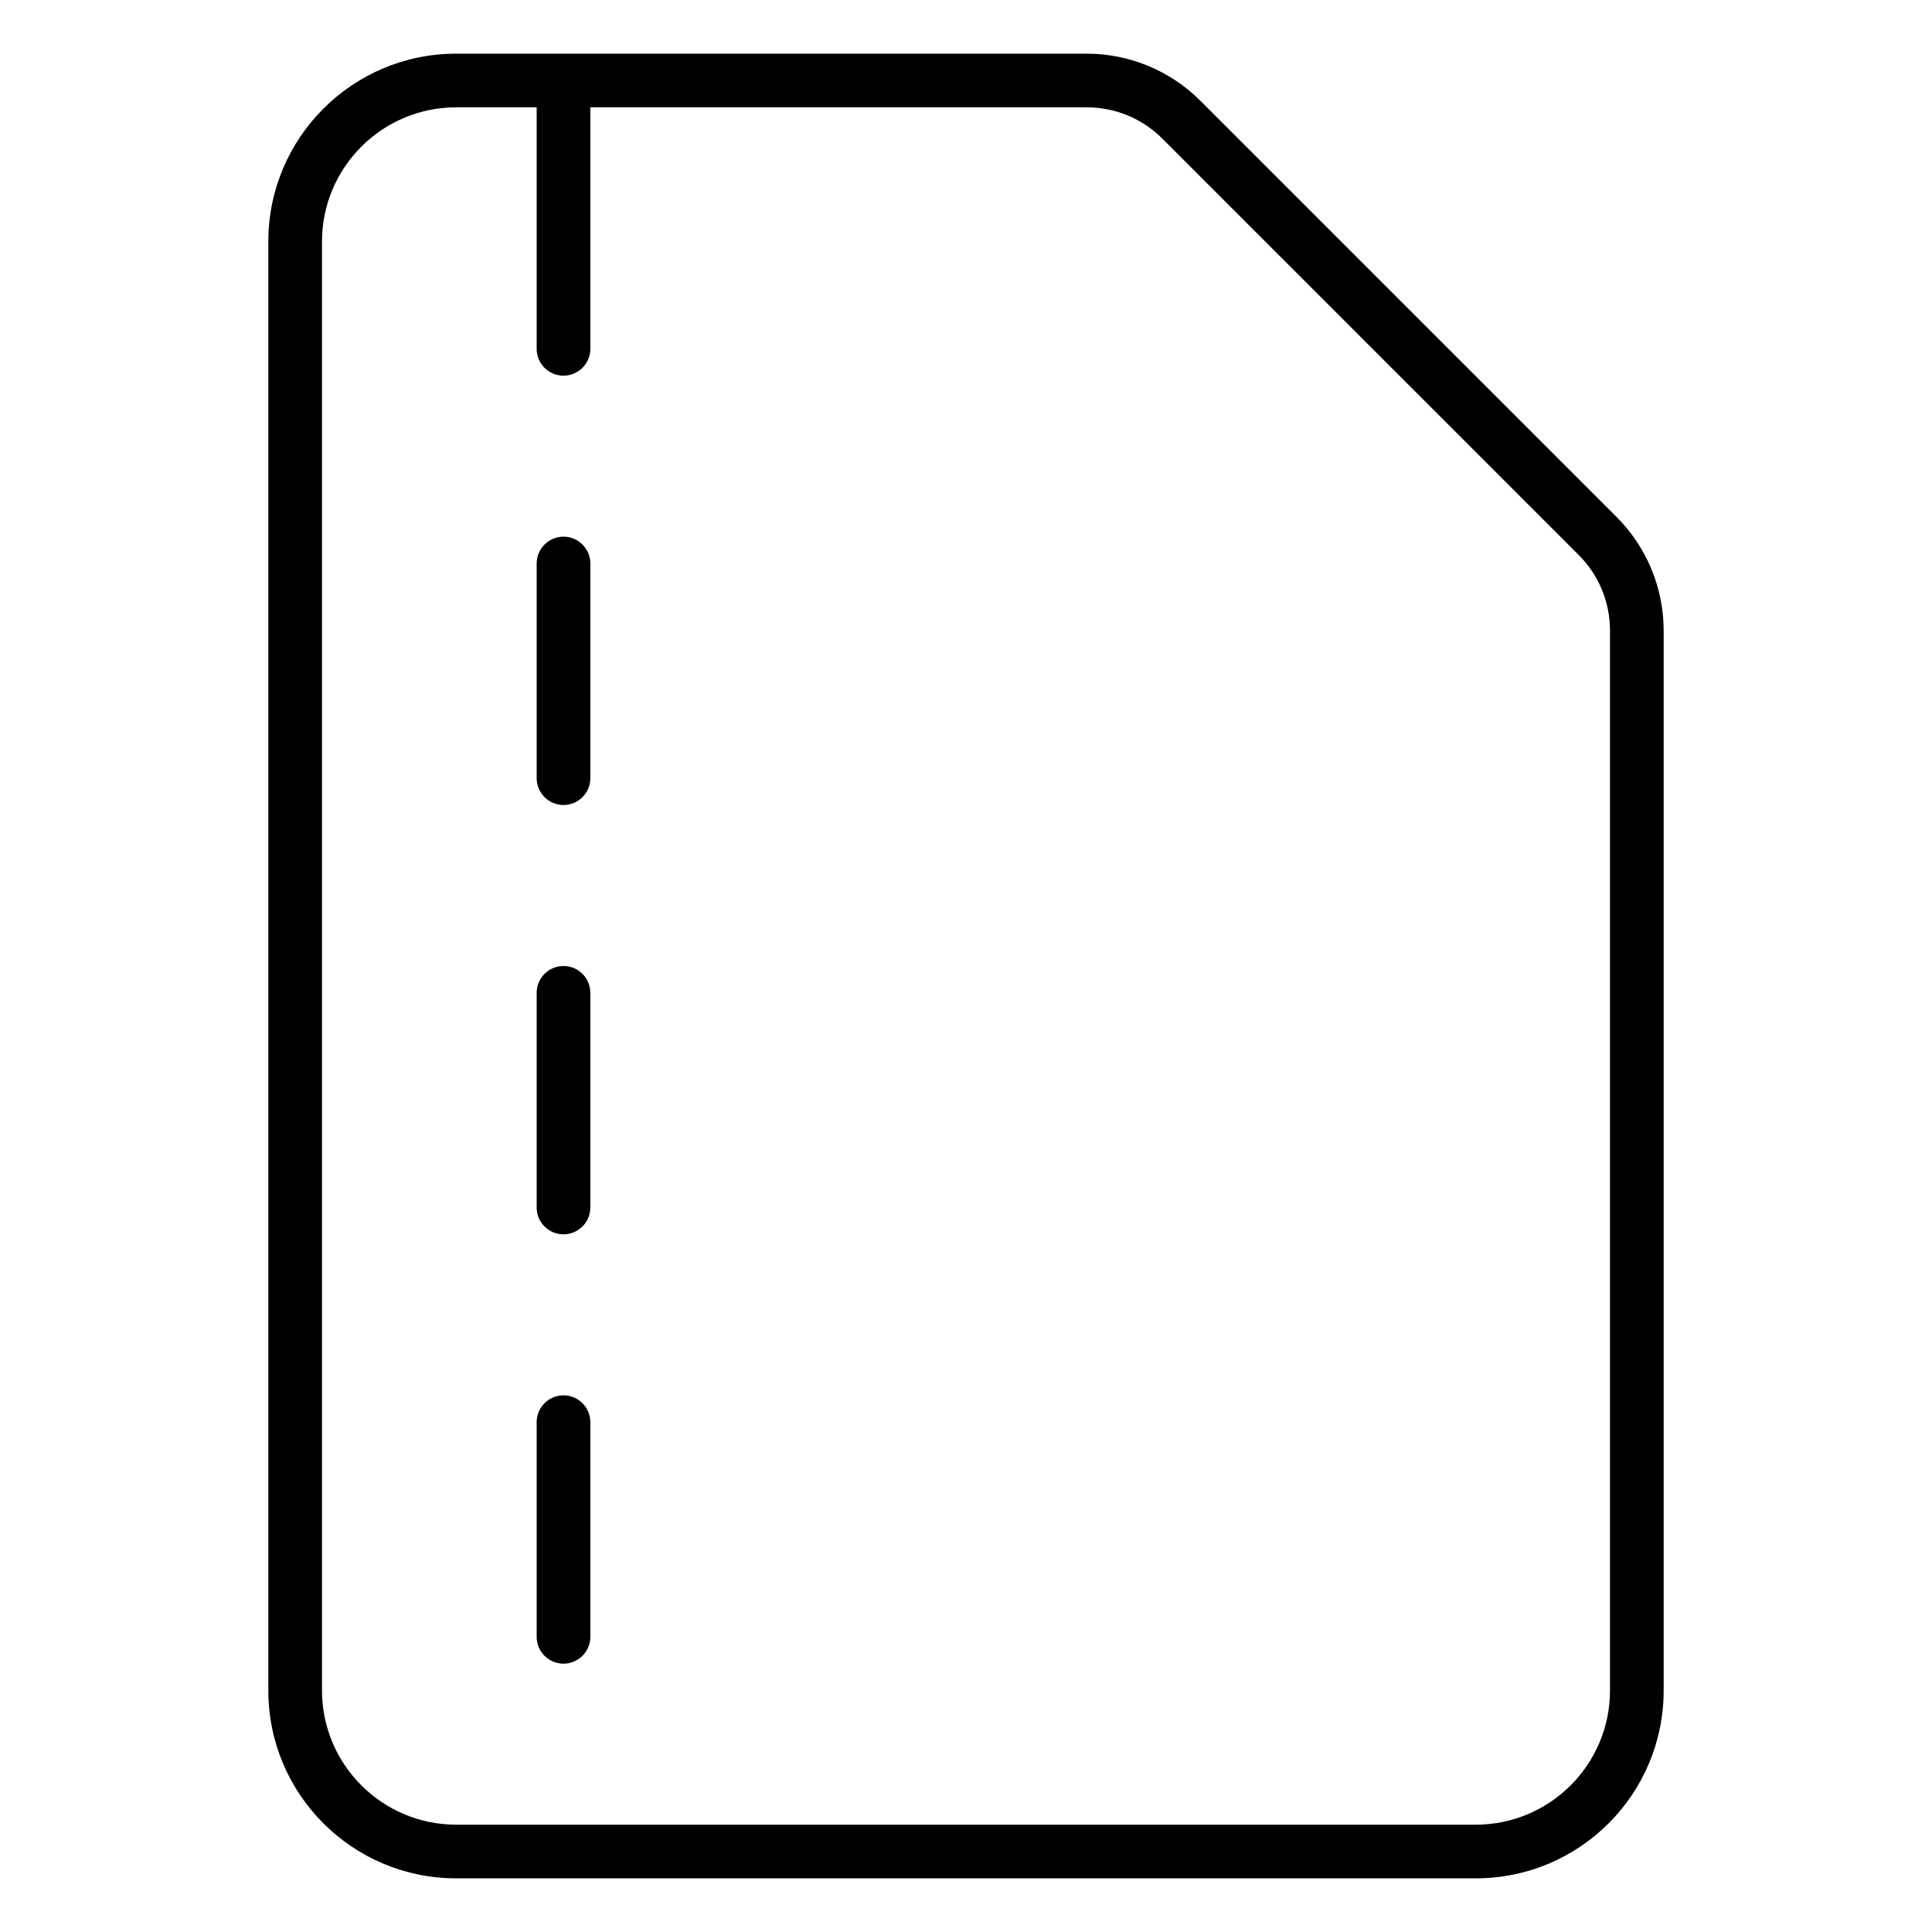 <svg width="36" height="36" viewBox="0 0 36 36" xmlns="http://www.w3.org/2000/svg"><title>sources-and-media/file-zip_36</title><path d="M30.121 9.631c.563.562.879 1.326.879 2.121L31 31.5c0 1.933-1.567 3.5-3.5 3.5l-19 0C6.567 35 5 33.433 5 31.5l0-27C5 2.567 6.567 1 8.5 1l11.748 0c.795 0 1.559.316 2.121.879l7.752 7.752zM30 31.5l0-19.748c0-.534-.208-1.036-.586-1.414l-7.752-7.752c-.378-.378-.88-.586-1.414-.586L11 2l0 4.5c0 .276-.224.5-.5.5-.276 0-.5-.224-.5-.5L10 2 8.5 2C7.121 2 6 3.122 6 4.5l0 27C6 32.879 7.121 34 8.5 34l19 0c1.379 0 2.5-1.121 2.5-2.5zM10.5 10c.276 0 .5.224.5.5l0 4c0 .276-.224.5-.5.5-.276 0-.5-.224-.5-.5l0-4c0-.276.224-.5.5-.5zm0 8c.276 0 .5.224.5.5l0 4c0 .276-.224.5-.5.5-.276 0-.5-.224-.5-.5l0-4c0-.276.224-.5.5-.5zm0 8c.276 0 .5.224.5.5l0 4c0 .276-.224.5-.5.5-.276 0-.5-.224-.5-.5l0-4c0-.276.224-.5.5-.5z" fill="#000" fill-rule="evenodd"/></svg>